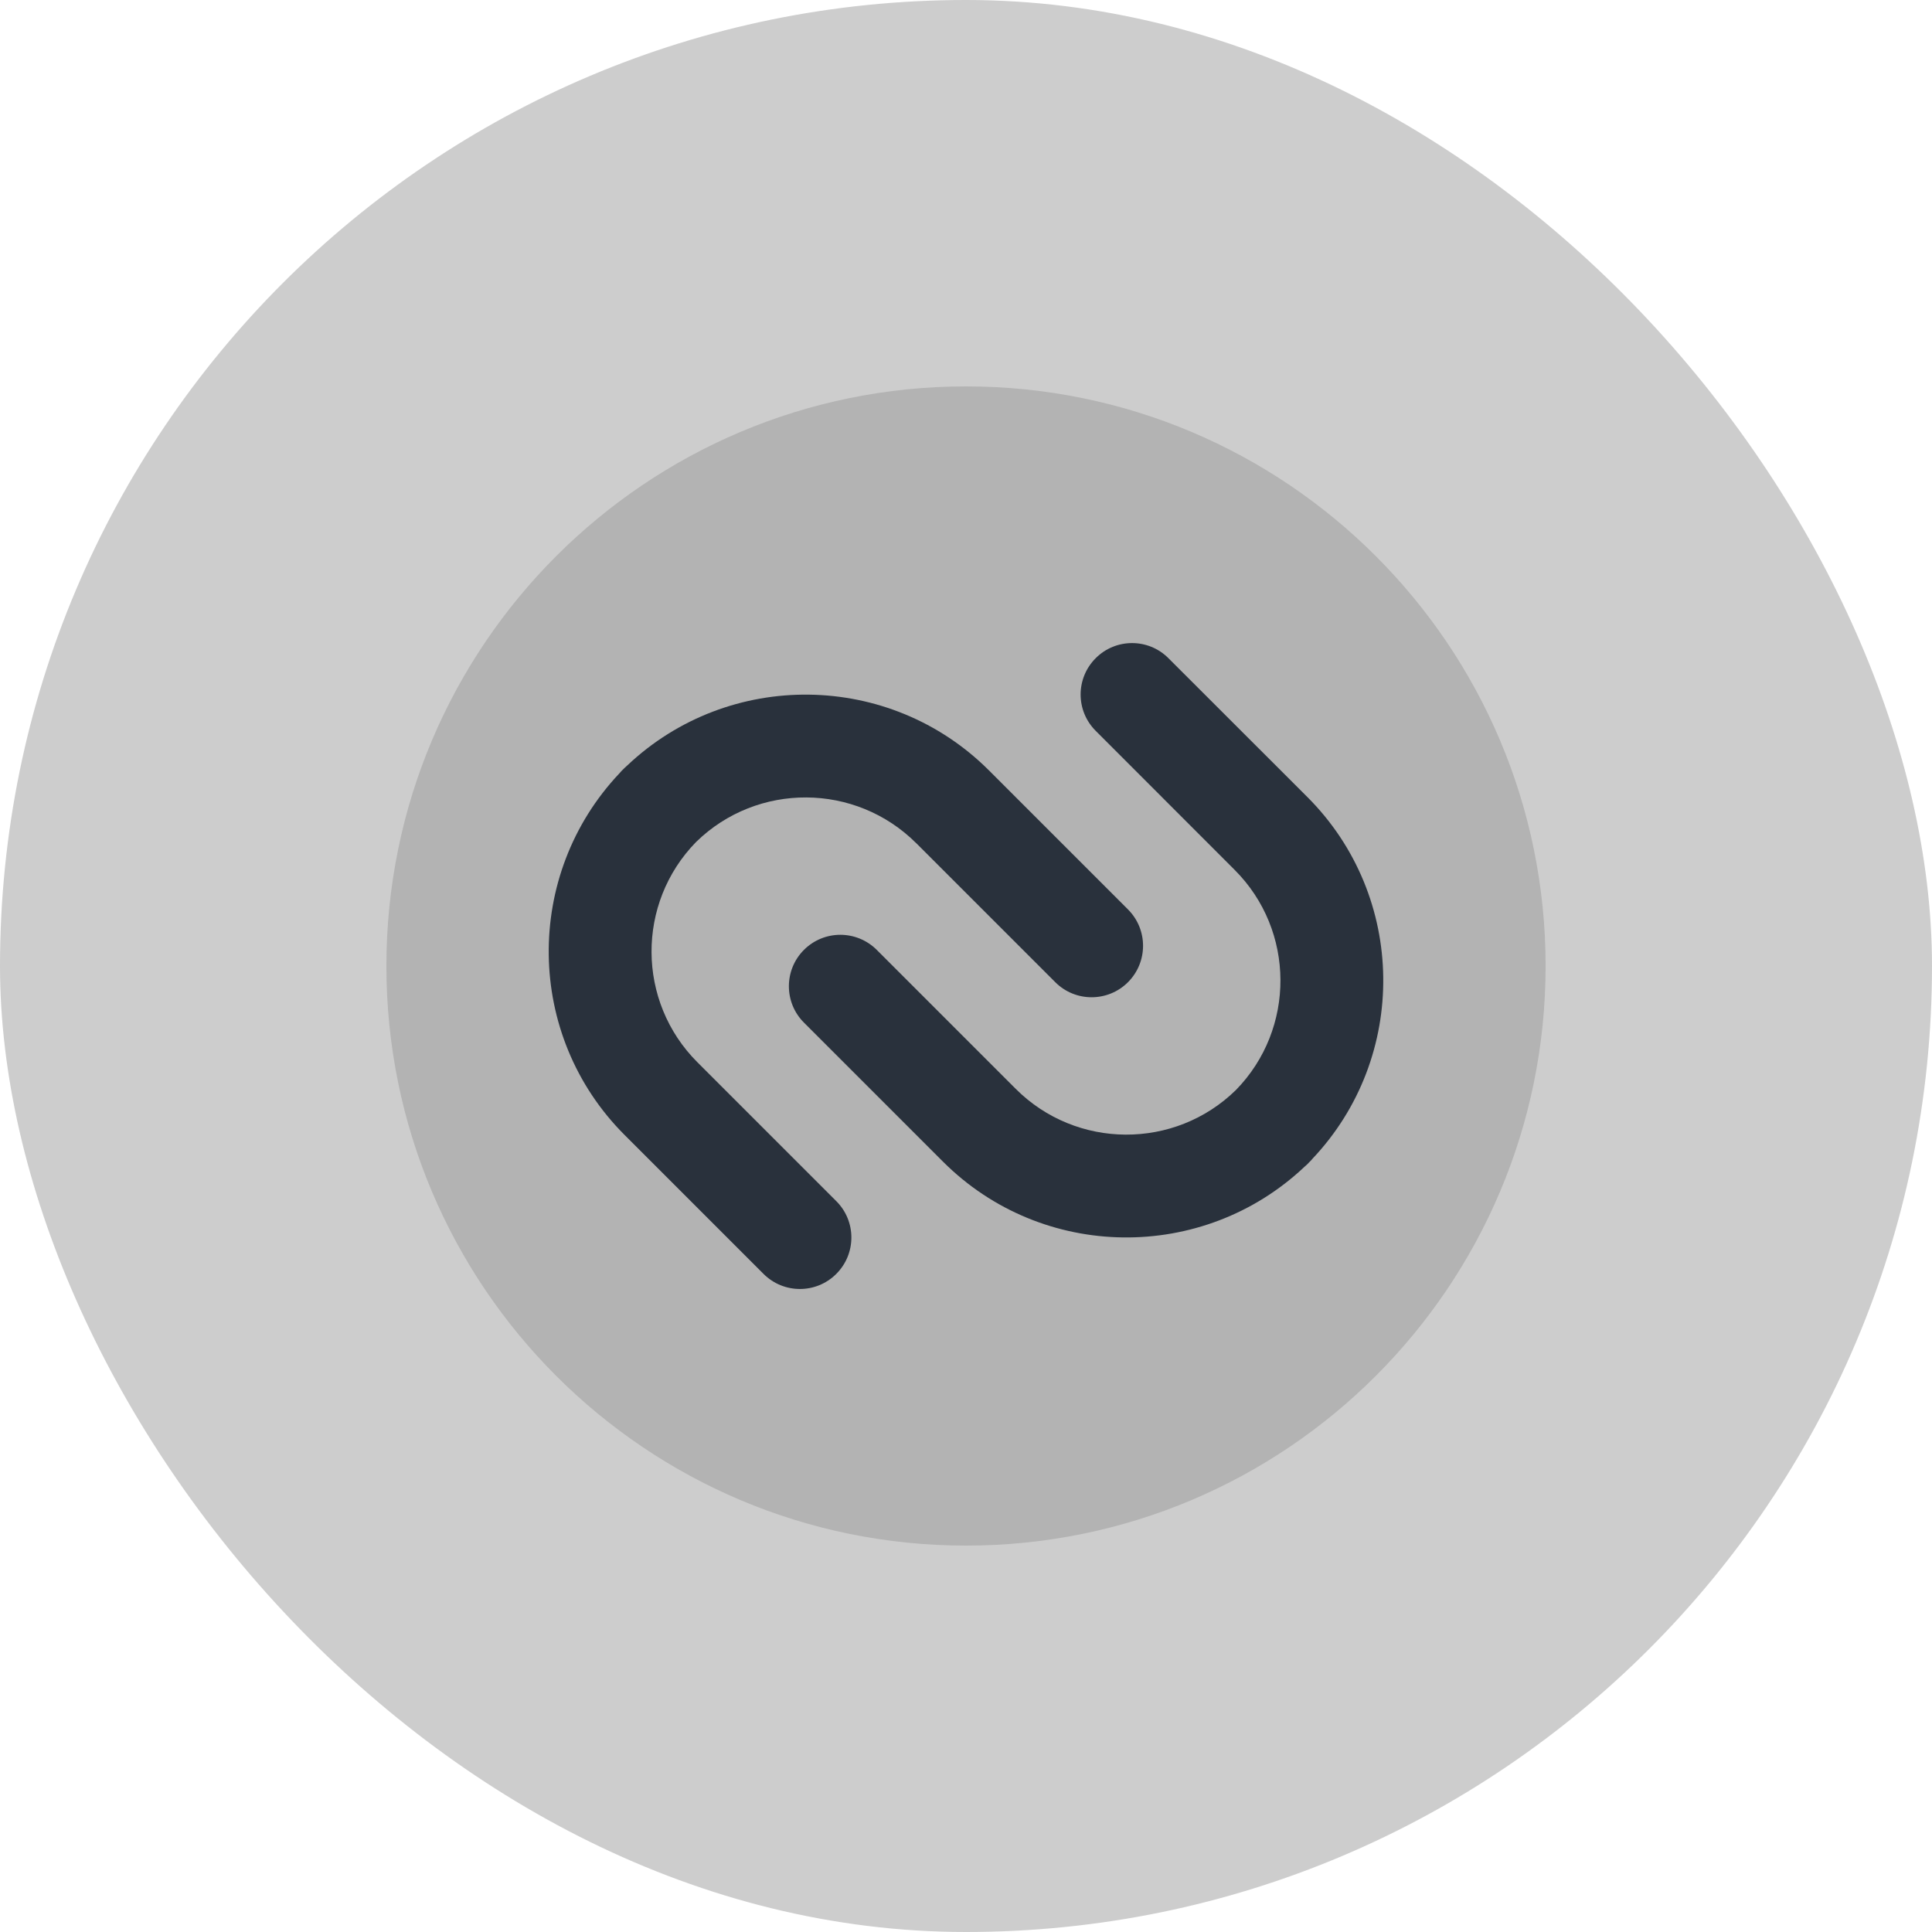 <svg width="40" height="40" viewBox="0 0 40 40" fill="none" xmlns="http://www.w3.org/2000/svg">
<rect width="40" height="40" rx="20" fill="#CDCDCD"/>
<path d="M32 20C32 26.628 26.628 32 20 32C13.372 32 8 26.628 8 20C8 13.372 13.372 8 20 8C26.628 8 32 13.372 32 20Z" fill="#B3B3B3"/>
<path d="M18.971 17.458L21.848 20.335C22.263 20.751 22.938 20.751 23.354 20.335C23.769 19.919 23.77 19.245 23.354 18.829L20.477 15.952C18.418 13.893 15.09 13.859 12.988 15.847C12.968 15.864 12.949 15.881 12.931 15.899C12.922 15.908 12.914 15.918 12.905 15.926C12.896 15.935 12.886 15.943 12.877 15.952C12.86 15.97 12.843 15.988 12.827 16.008C10.838 18.111 10.872 21.439 12.931 23.498L15.808 26.375C16.225 26.791 16.898 26.791 17.314 26.375C17.731 25.959 17.731 25.284 17.315 24.869L14.438 21.992C13.182 20.736 13.173 18.699 14.412 17.432C15.678 16.194 17.714 16.203 18.971 17.459V17.458Z" fill="#29313C"/>
<path d="M22.685 13.627C22.269 14.043 22.269 14.716 22.686 15.132L25.562 18.01C26.818 19.265 26.826 21.303 25.587 22.569C24.321 23.807 22.285 23.799 21.029 22.543L18.152 19.666C17.735 19.25 17.061 19.25 16.645 19.666C16.229 20.081 16.229 20.757 16.645 21.172L19.522 24.049C21.581 26.109 24.909 26.142 27.011 24.154C27.031 24.137 27.049 24.121 27.069 24.102C27.077 24.094 27.086 24.084 27.094 24.075C27.104 24.066 27.113 24.058 27.121 24.048C27.14 24.031 27.156 24.012 27.172 23.992C29.161 21.89 29.128 18.563 27.069 16.503L24.191 13.627C23.776 13.21 23.1 13.21 22.685 13.627Z" fill="#29313C"/>
</svg>
